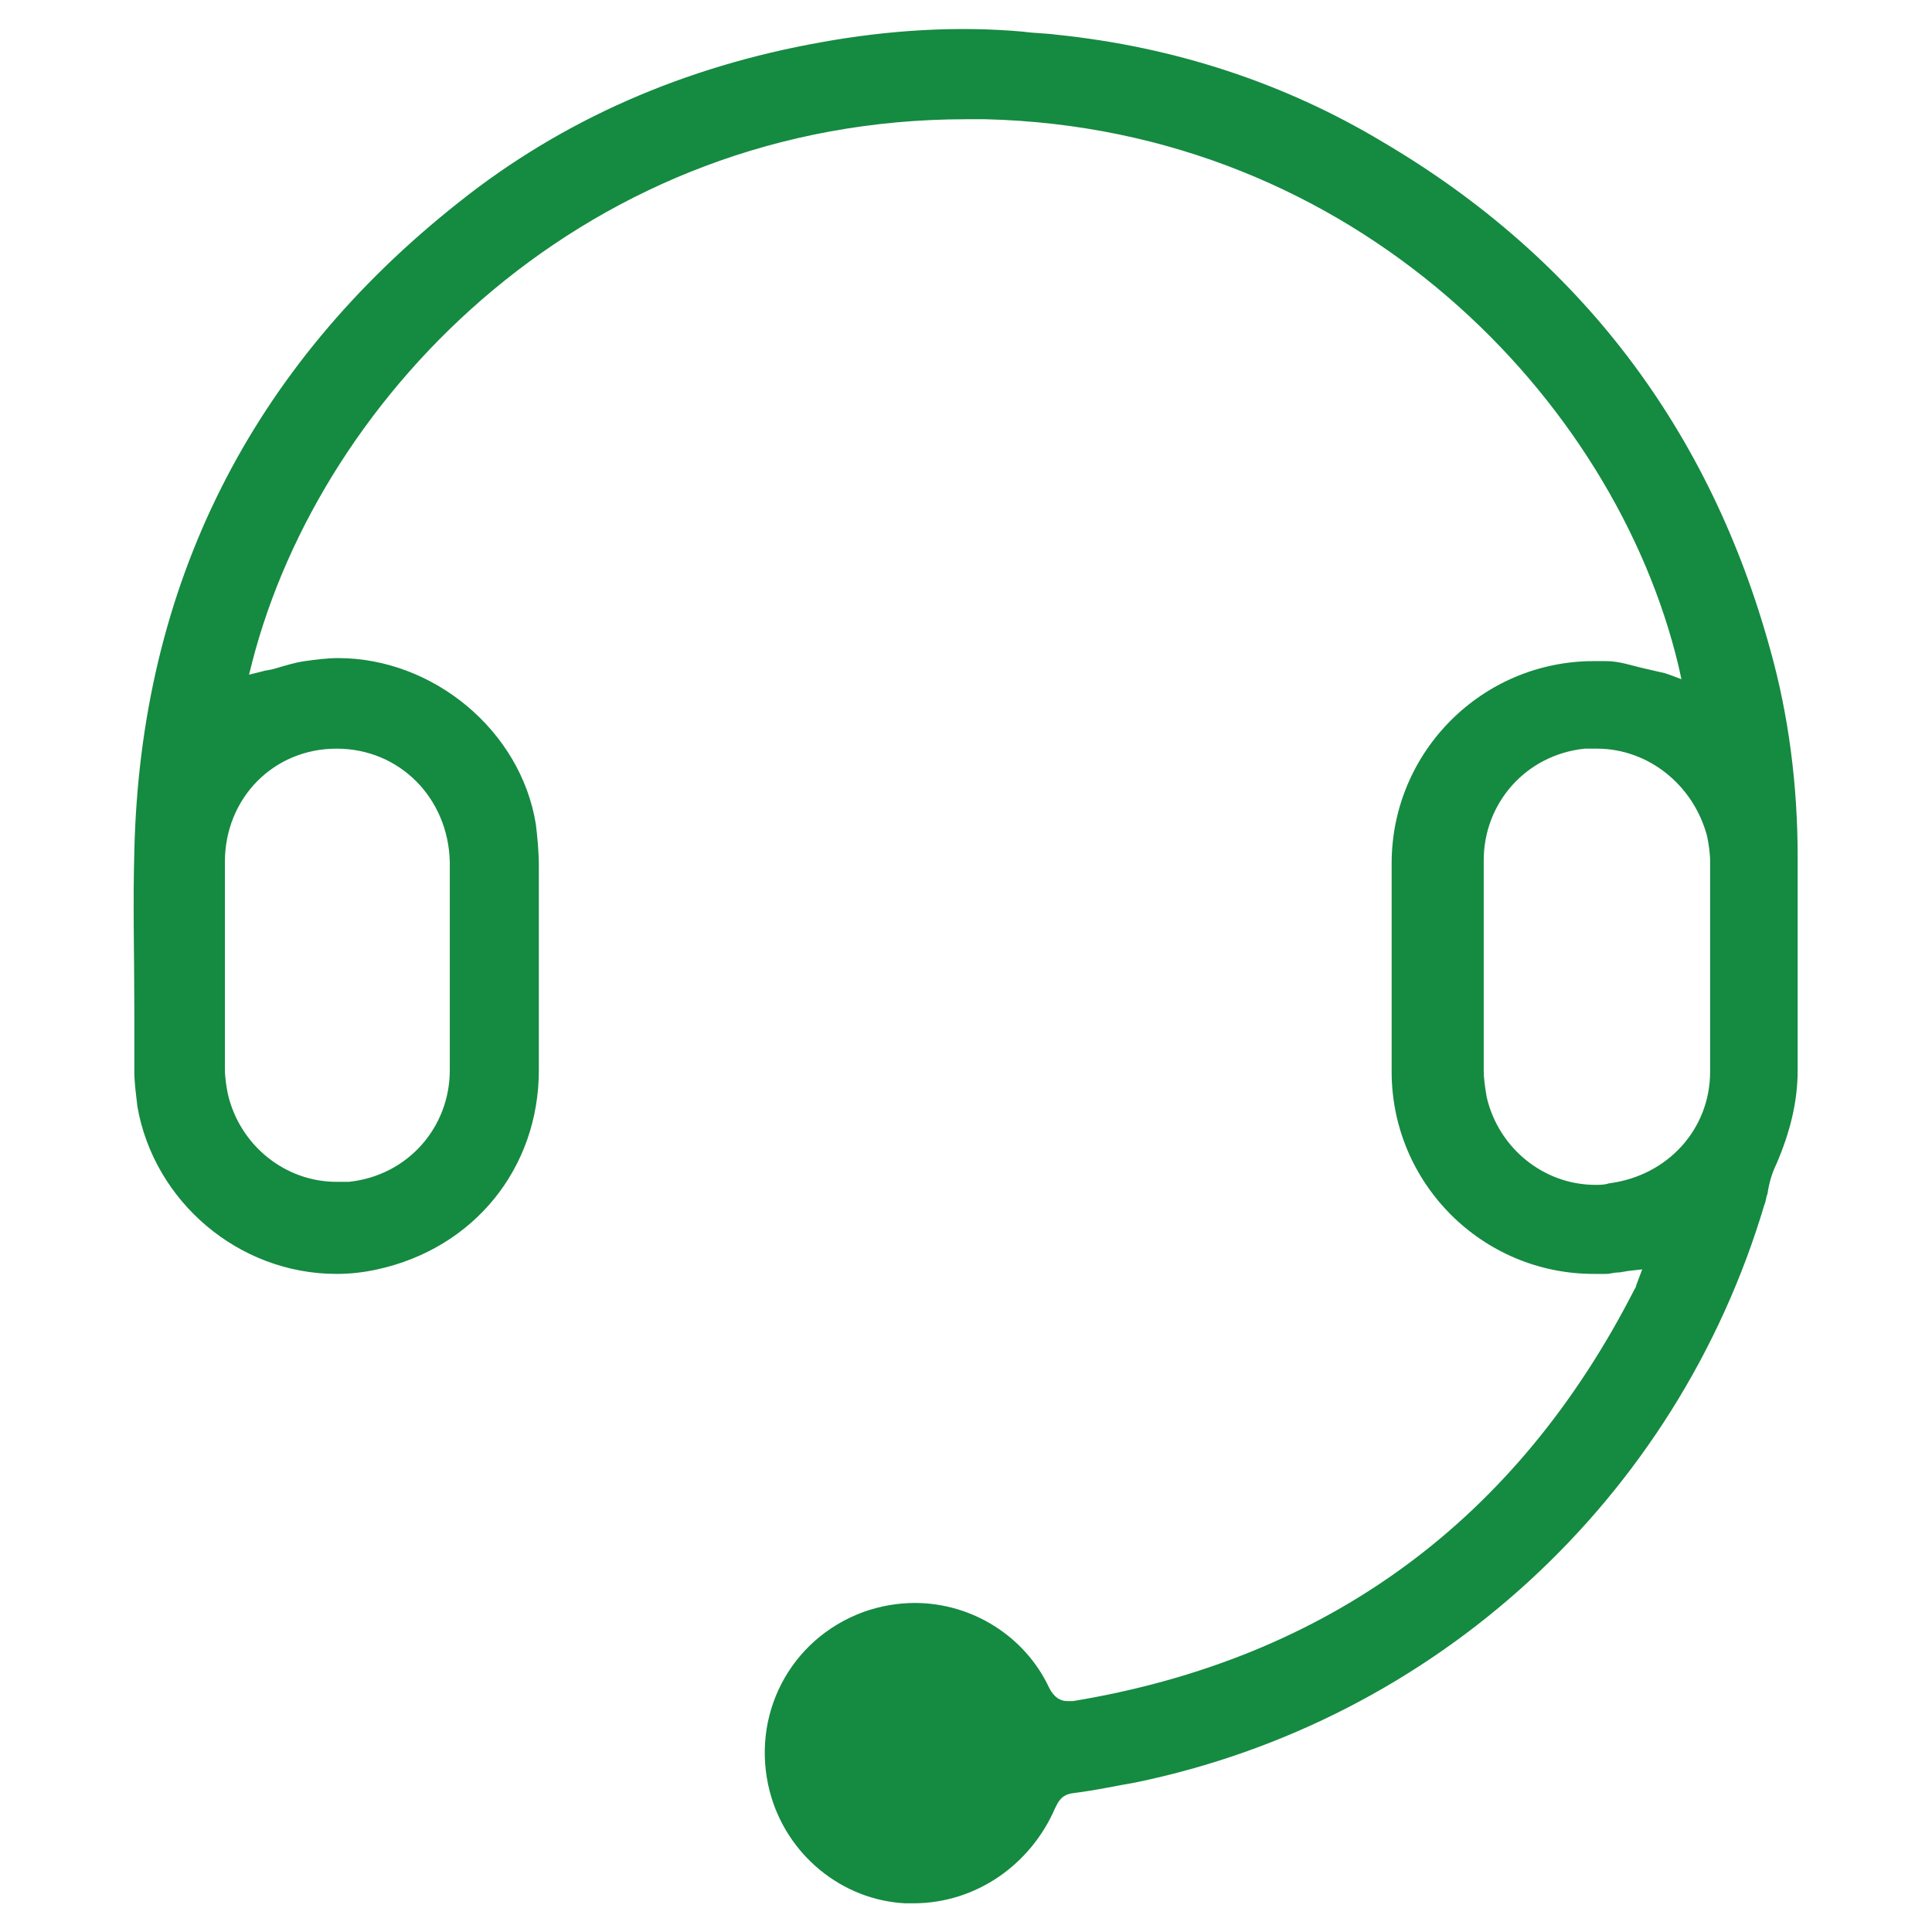 <!DOCTYPE svg PUBLIC "-//W3C//DTD SVG 1.1//EN" "http://www.w3.org/Graphics/SVG/1.1/DTD/svg11.dtd">
<!-- Uploaded to: SVG Repo, www.svgrepo.com, Transformed by: SVG Repo Mixer Tools -->
<svg width="800px" height="800px" viewBox="0 0 1024 1024" class="icon" version="1.1" xmlns="http://www.w3.org/2000/svg" fill="#000000">
<g id="SVGRepo_bgCarrier" stroke-width="0"/>
<g id="SVGRepo_tracerCarrier" stroke-linecap="round" stroke-linejoin="round"/>
<g id="SVGRepo_iconCarrier">
<path d="M484 1008.8H480c-33.6-1.6-63.2-25.6-72-59.2-10.4-40 10.4-80.8 49.6-95.2 8.8-3.2 18.4-4.8 27.2-4.8 30.4 0 58.4 17.6 71.2 44.8 3.2 6.4 7.2 7.2 9.6 7.2h3.2c135.2-22.4 235.2-96 297.6-218.4 0.8-0.8 0.8-2.4 1.6-4l2.4-6.4-7.2 0.8-4.8 0.8c-3.2 0-4.8 0.8-7.2 0.8h-6.4c-59.2 0-107.2-48-107.2-107.2V457.6c0-59.2 48-107.2 107.2-107.2h6.4c7.2 0 13.6 2.4 20.8 4 3.2 0.8 7.2 1.6 10.4 2.4l2.4 0.8 6.4 2.4-1.6-7.2C856 212 718.4 68 522.4 63.2H512c-200 0-341.6 144.8-378.4 288l-1.6 6.4 6.4-1.6c2.4-0.8 4.8-0.8 7.2-1.6 5.6-1.6 10.4-3.2 16-4 5.6-0.8 12-1.6 17.6-1.6 50.4 0 96.8 38.4 104.8 88 0.8 6.4 1.6 14.4 1.6 22.4v108c0 52-34.4 94.4-85.6 105.6-7.2 1.6-14.4 2.4-21.6 2.4-52 0-96.8-38.4-105.6-88.8-0.8-7.2-1.6-12.8-1.6-18.4v-32c0-28-0.8-56.8 0-84.8 3.2-140.8 61.6-256.8 172-344 55.2-44 120-72 192-84.8 35.2-6.4 72-8.8 107.2-5.6 5.6 0.8 12 0.8 17.6 1.6 62.4 6.4 120.8 25.6 172.8 56.8 104.8 61.6 173.6 152.8 205.6 269.6 9.6 34.4 14.4 71.2 14.4 109.6V567.2c0 16.8-4 32.8-11.2 49.6-2.4 4.8-4 10.4-4.8 16-0.8 1.6-0.8 4-1.6 5.6-46.4 156-174.4 273.6-333.6 306.4-9.6 1.6-20 4-32.8 5.6-6.4 0.8-8 4.8-9.6 8-12.8 29.6-41.6 50.4-75.2 50.4z m362.4-612h-6.4c-31.2 3.2-53.6 28.8-53.6 59.2V567.2c0 4.8 0.8 9.6 1.6 14.4 6.4 27.2 30.4 46.4 57.6 46.4 2.4 0 4.8 0 7.2-0.8 31.2-4 53.6-28.8 53.6-59.2V456.8c0-4.8-0.8-9.6-1.6-13.6-7.2-27.2-31.2-46.4-58.4-46.4z m-668 0c-33.6 0-59.2 26.4-59.2 60v109.6c0 4.8 0.8 9.6 1.6 13.6 6.4 27.2 30.4 46.4 57.6 46.4h6.4c31.2-3.2 53.6-28.8 53.6-59.2V456.8c-0.8-33.6-26.4-60-60-60z" fill="#158A41"/>
</g>
</svg>